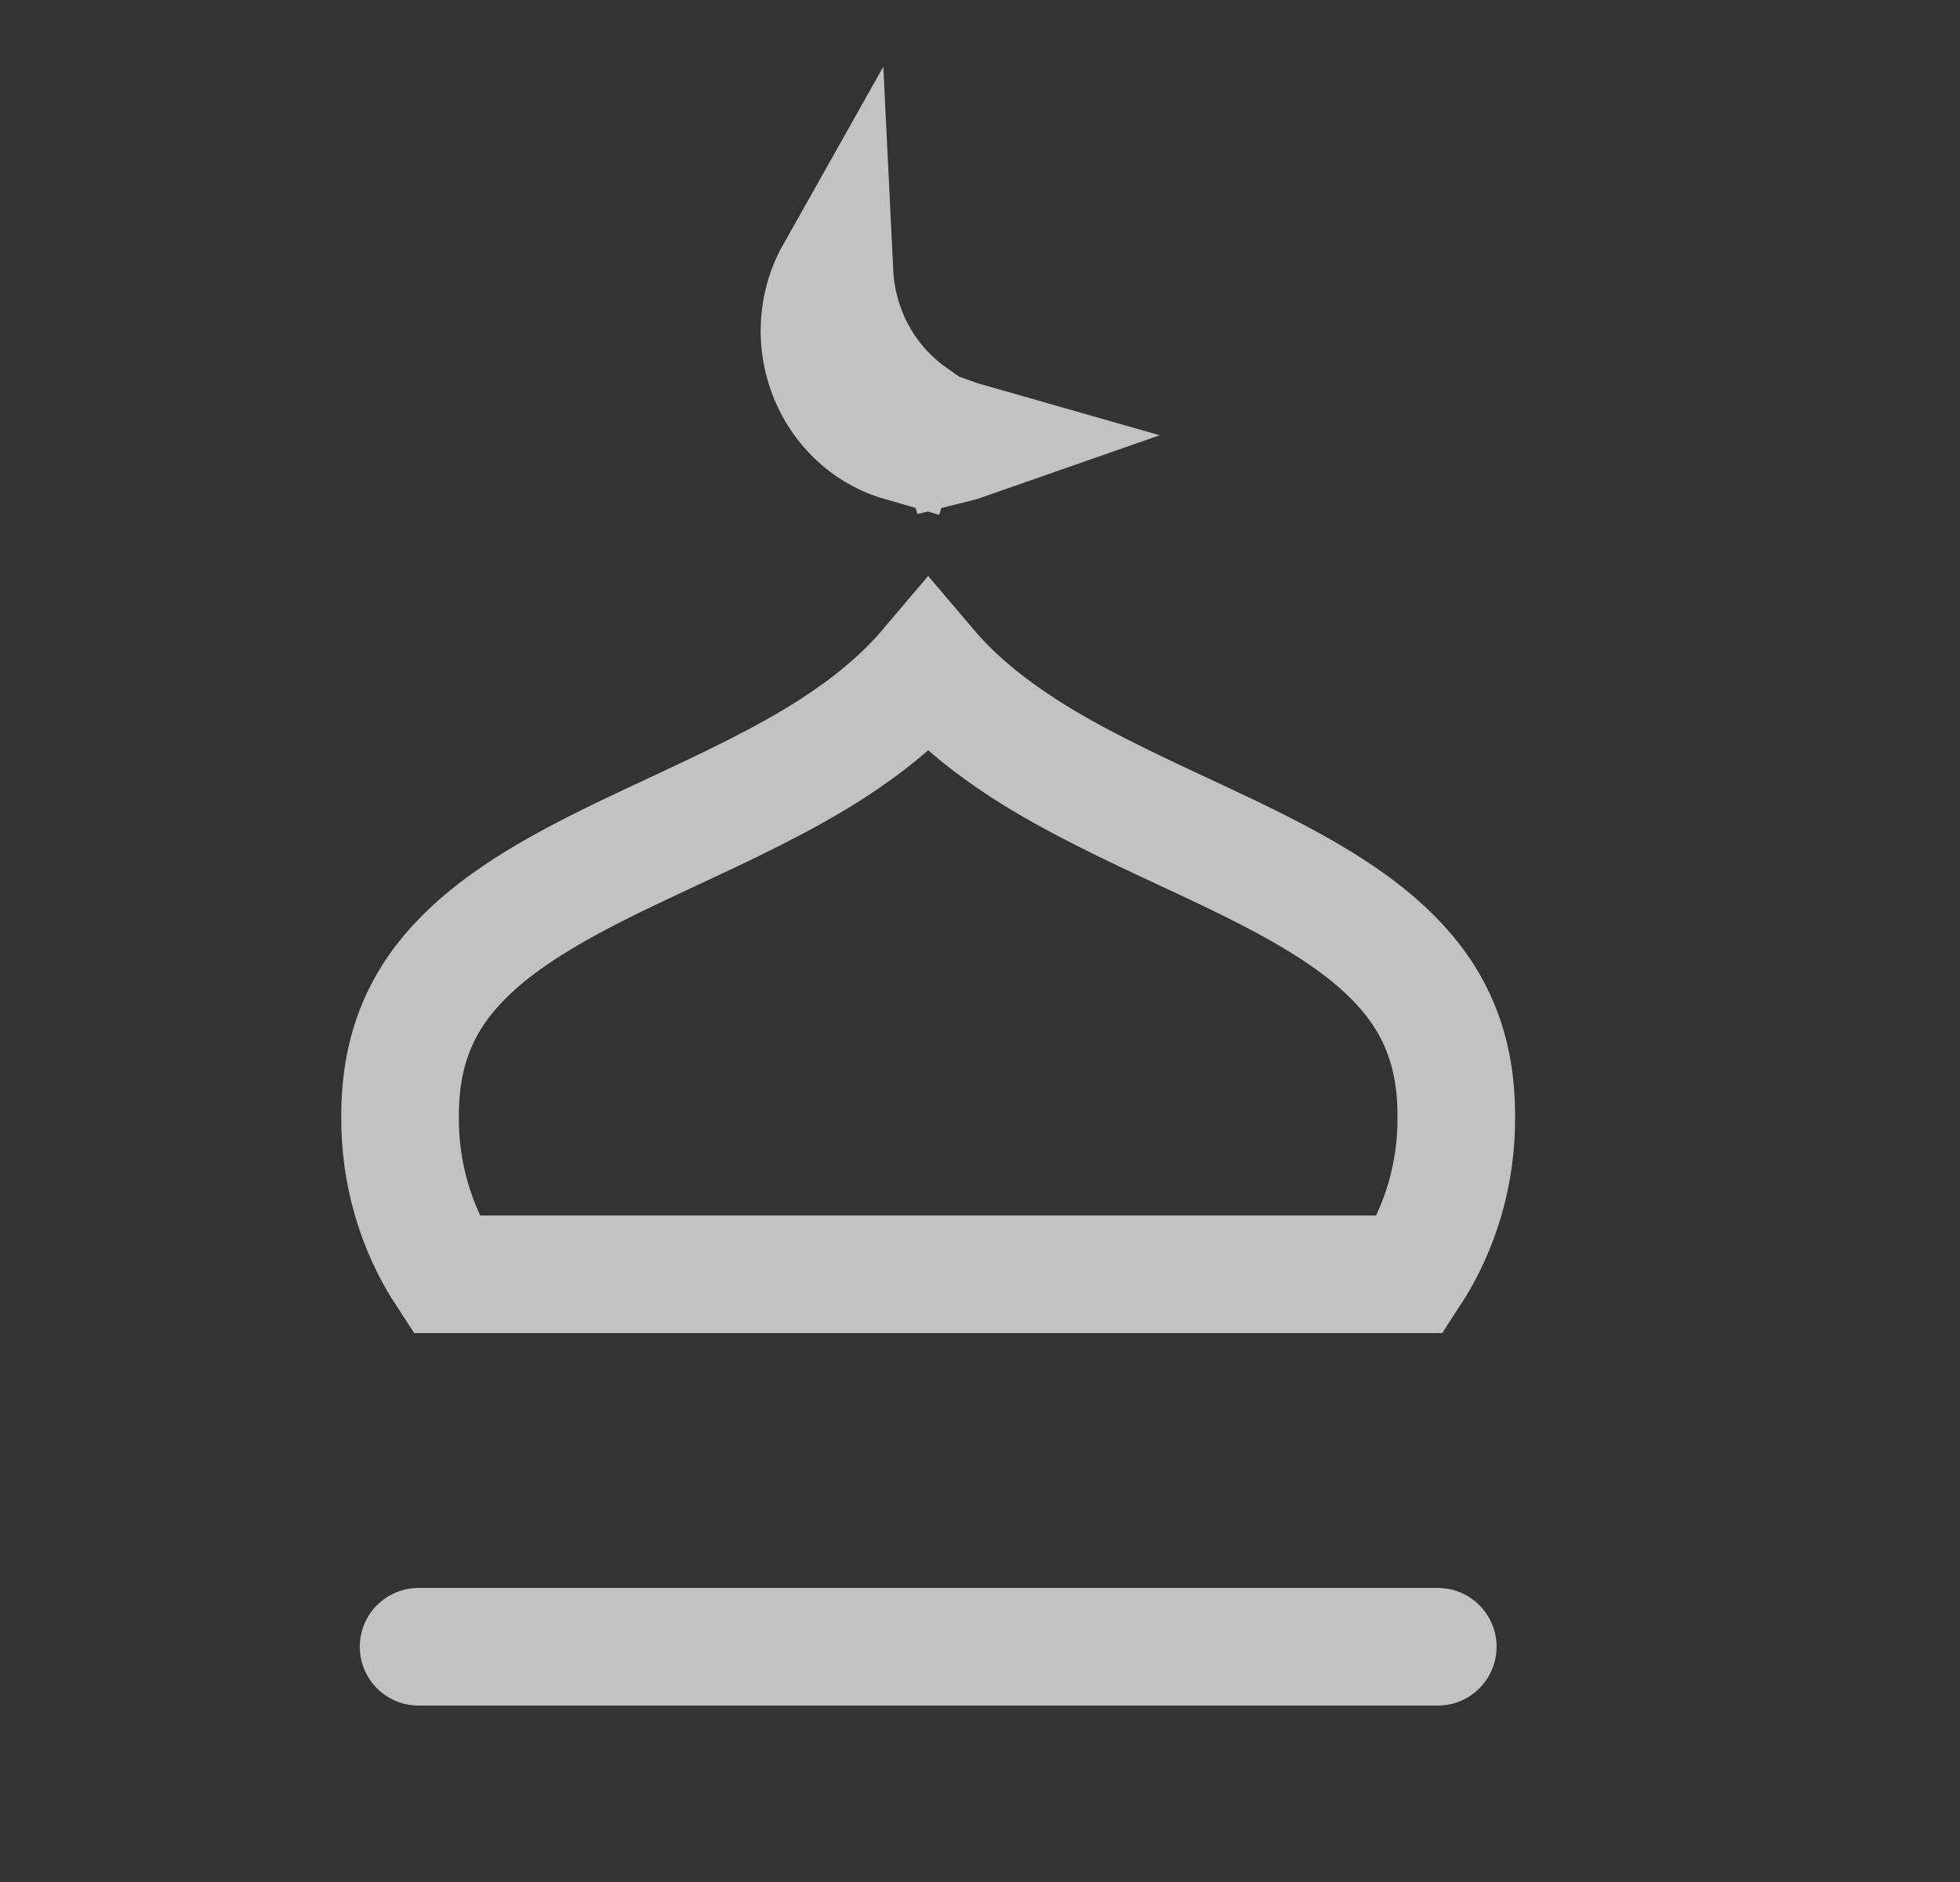 <svg width="25" height="24" viewBox="0 0 25 24" fill="none" xmlns="http://www.w3.org/2000/svg">
<rect x="0" y="0" width="25" height="24" fill="#333333" stroke="none"/>
<g opacity="0.7">
<path d="M10.626 9.54C11.067 9.254 11.489 8.918 11.839 8.505C12.189 8.918 12.612 9.254 13.053 9.54C13.684 9.948 14.423 10.292 15.109 10.612C15.297 10.7 15.482 10.786 15.659 10.871C16.523 11.285 17.253 11.69 17.772 12.215C18.262 12.71 18.575 13.322 18.575 14.222H18.575L18.575 14.231C18.583 14.955 18.377 15.659 17.99 16.25H5.688C5.301 15.659 5.095 14.955 5.103 14.231L5.103 14.231V14.222C5.103 13.322 5.417 12.71 5.906 12.215C6.425 11.69 7.155 11.285 8.019 10.871C8.197 10.786 8.381 10.7 8.569 10.612C9.255 10.292 9.994 9.948 10.626 9.54ZM5.464 16.25C5.465 16.25 5.465 16.25 5.465 16.25L5.464 16.25ZM11.487 5.642C11.255 5.575 11.039 5.445 10.864 5.26C10.646 5.031 10.504 4.73 10.463 4.402C10.425 4.081 10.489 3.758 10.644 3.483C10.653 3.668 10.684 3.851 10.736 4.03C10.861 4.462 11.104 4.85 11.442 5.146C11.494 5.192 11.548 5.236 11.604 5.276L11.487 5.642ZM12.316 5.624C12.276 5.638 12.237 5.649 12.197 5.659L12.17 5.577C12.218 5.594 12.267 5.61 12.316 5.624Z" stroke="white" stroke-width="1.5"/>
<path d="M5.339 21H18.339" stroke="white" stroke-width="1.5" stroke-linecap="round"/>
</g>
</svg>
